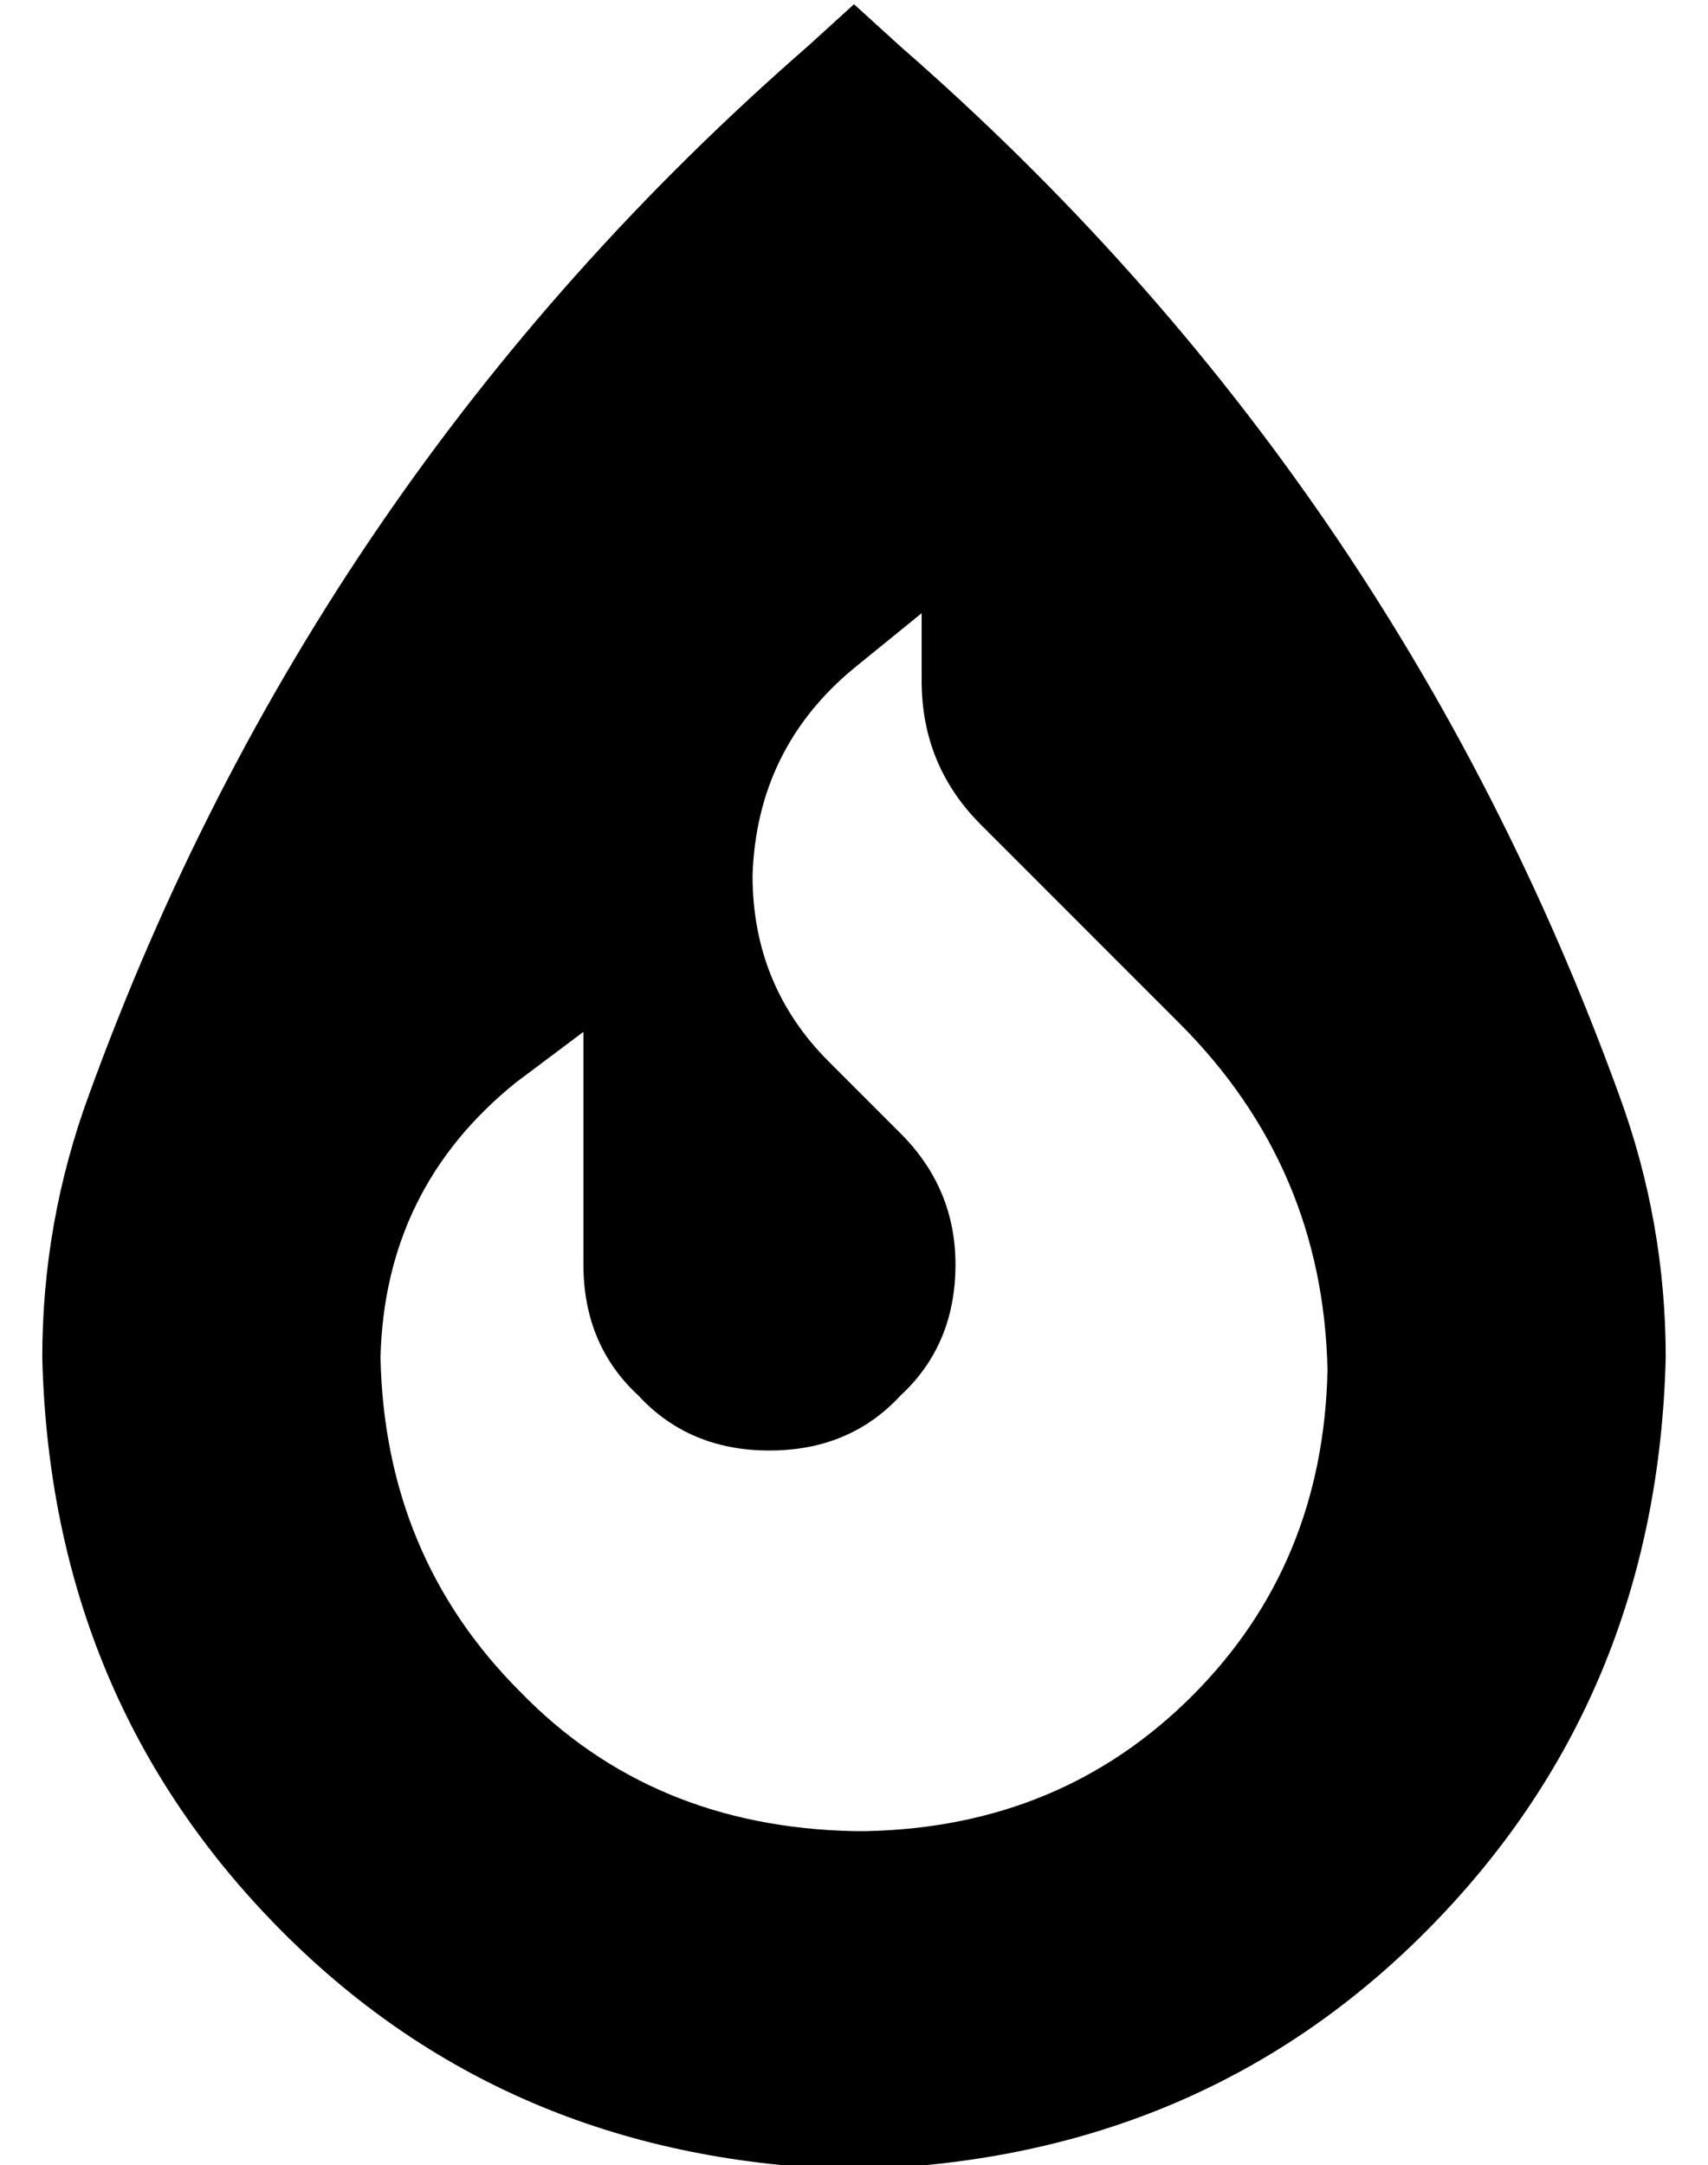 <?xml version="1.0" standalone="no"?>
<!DOCTYPE svg PUBLIC "-//W3C//DTD SVG 1.1//EN" "http://www.w3.org/Graphics/SVG/1.1/DTD/svg11.dtd" >
<svg xmlns="http://www.w3.org/2000/svg" xmlns:xlink="http://www.w3.org/1999/xlink" version="1.1" viewBox="-10 -40 404 512">
   <path fill="currentColor"
d="M203 -29l-11 -10l11 10l-11 -10l-11 10v0q-117 102 -170 248q-11 30 -11 62q2 81 57 136q54 54 135 56q81 -2 135 -56q55 -55 57 -136q0 -32 -11 -62q-53 -146 -170 -248v0zM208 105v16v-16v16q0 20 14 34l47 47v0q34 34 35 82q-1 46 -32 77t-77 32h-3v0q-48 -1 -79 -33
q-32 -32 -33 -79q1 -40 32 -65l16 -12v0v55v0q0 19 13 31q12 13 31 13t31 -13q13 -12 13 -31q0 -18 -13 -31l-17 -17v0q-18 -18 -18 -44q1 -30 24 -49l16 -13v0z" />
</svg>
